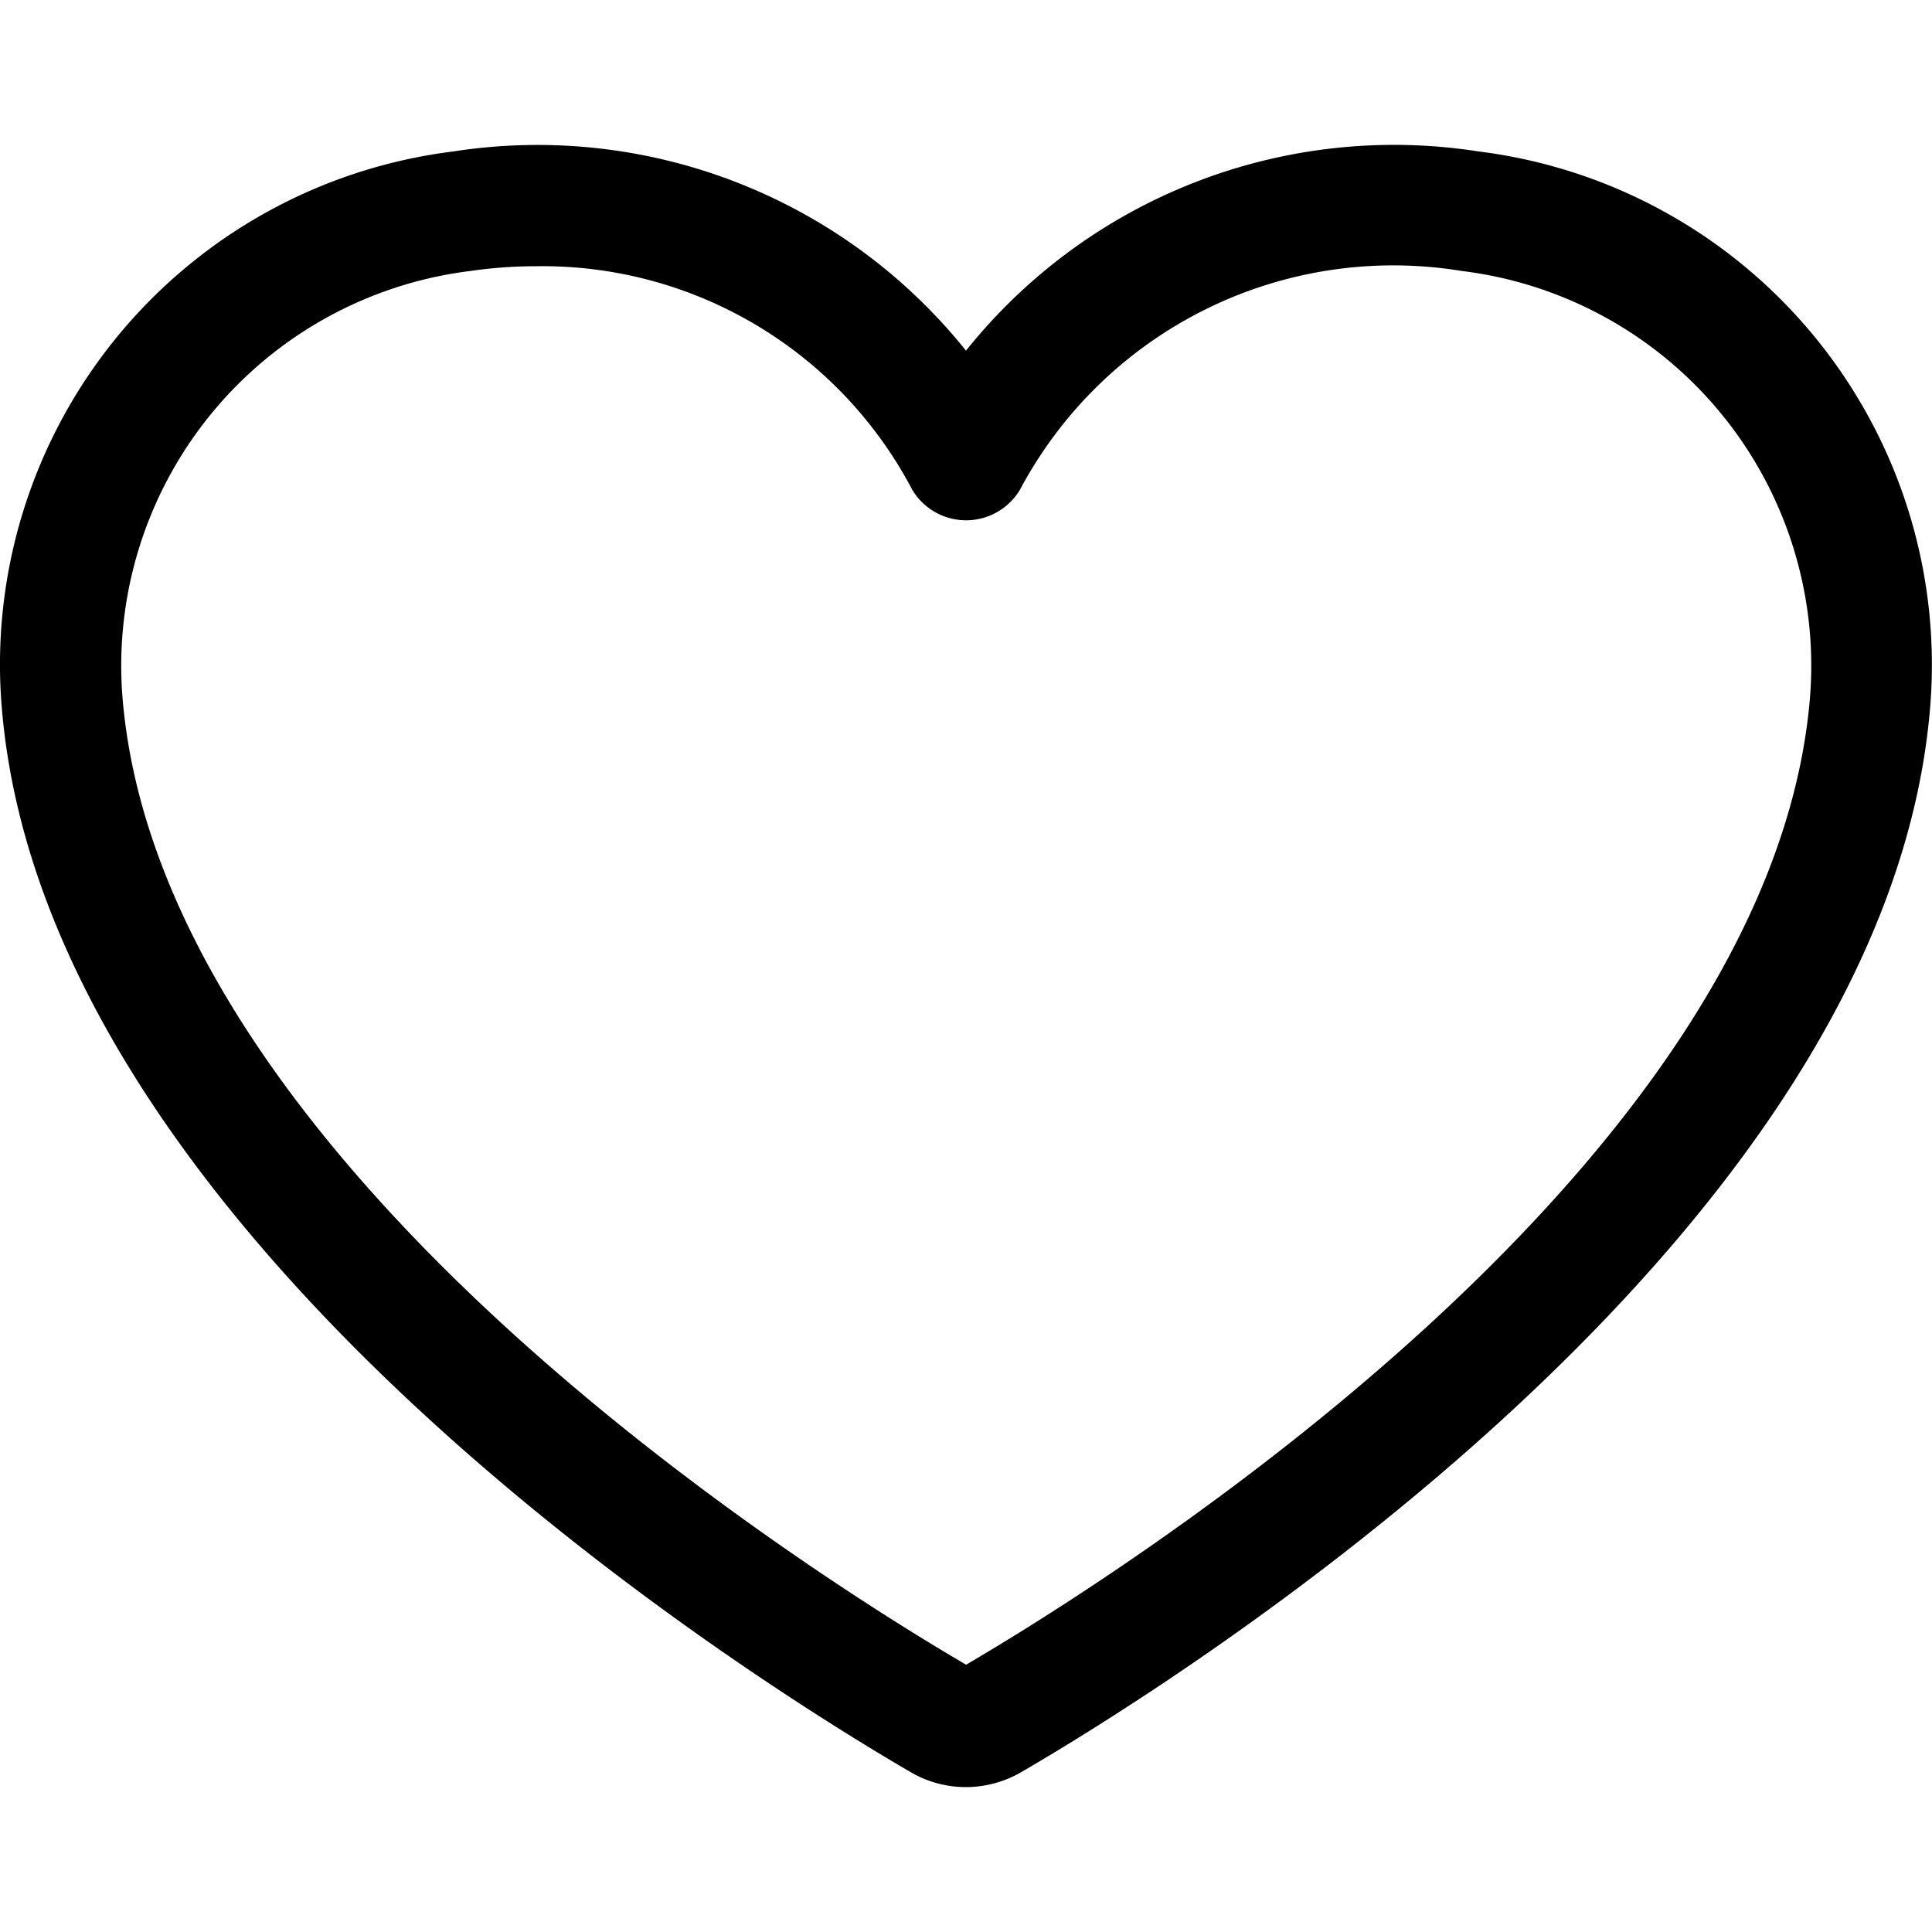 <svg xmlns="http://www.w3.org/2000/svg" viewBox="0 0 20 20" fill="currentColor"><path d="M10 18.5c-.201 0-.4-.053-.573-.155C7.943 17.482.513 12.902.022 7.366a5.352 5.352 0 0 1 4.669-5.798A5.685 5.685 0 0 1 10 3.63a5.673 5.673 0 0 1 5.308-2.062 5.355 5.355 0 0 1 4.669 5.798c-.491 5.532-7.92 10.116-9.405 10.979a1.14 1.14 0 0 1-.572.155ZM5.548 2.756a4.7 4.7 0 0 0-.677.049 4.118 4.118 0 0 0-3.6 4.45c.431 4.857 7.22 9.095 8.73 9.978 1.51-.884 8.3-5.122 8.733-9.978a4.117 4.117 0 0 0-3.603-4.45 4.376 4.376 0 0 0-4.573 2.266.65.65 0 0 1-1.114 0 4.324 4.324 0 0 0-3.896-2.315Z"/></svg>